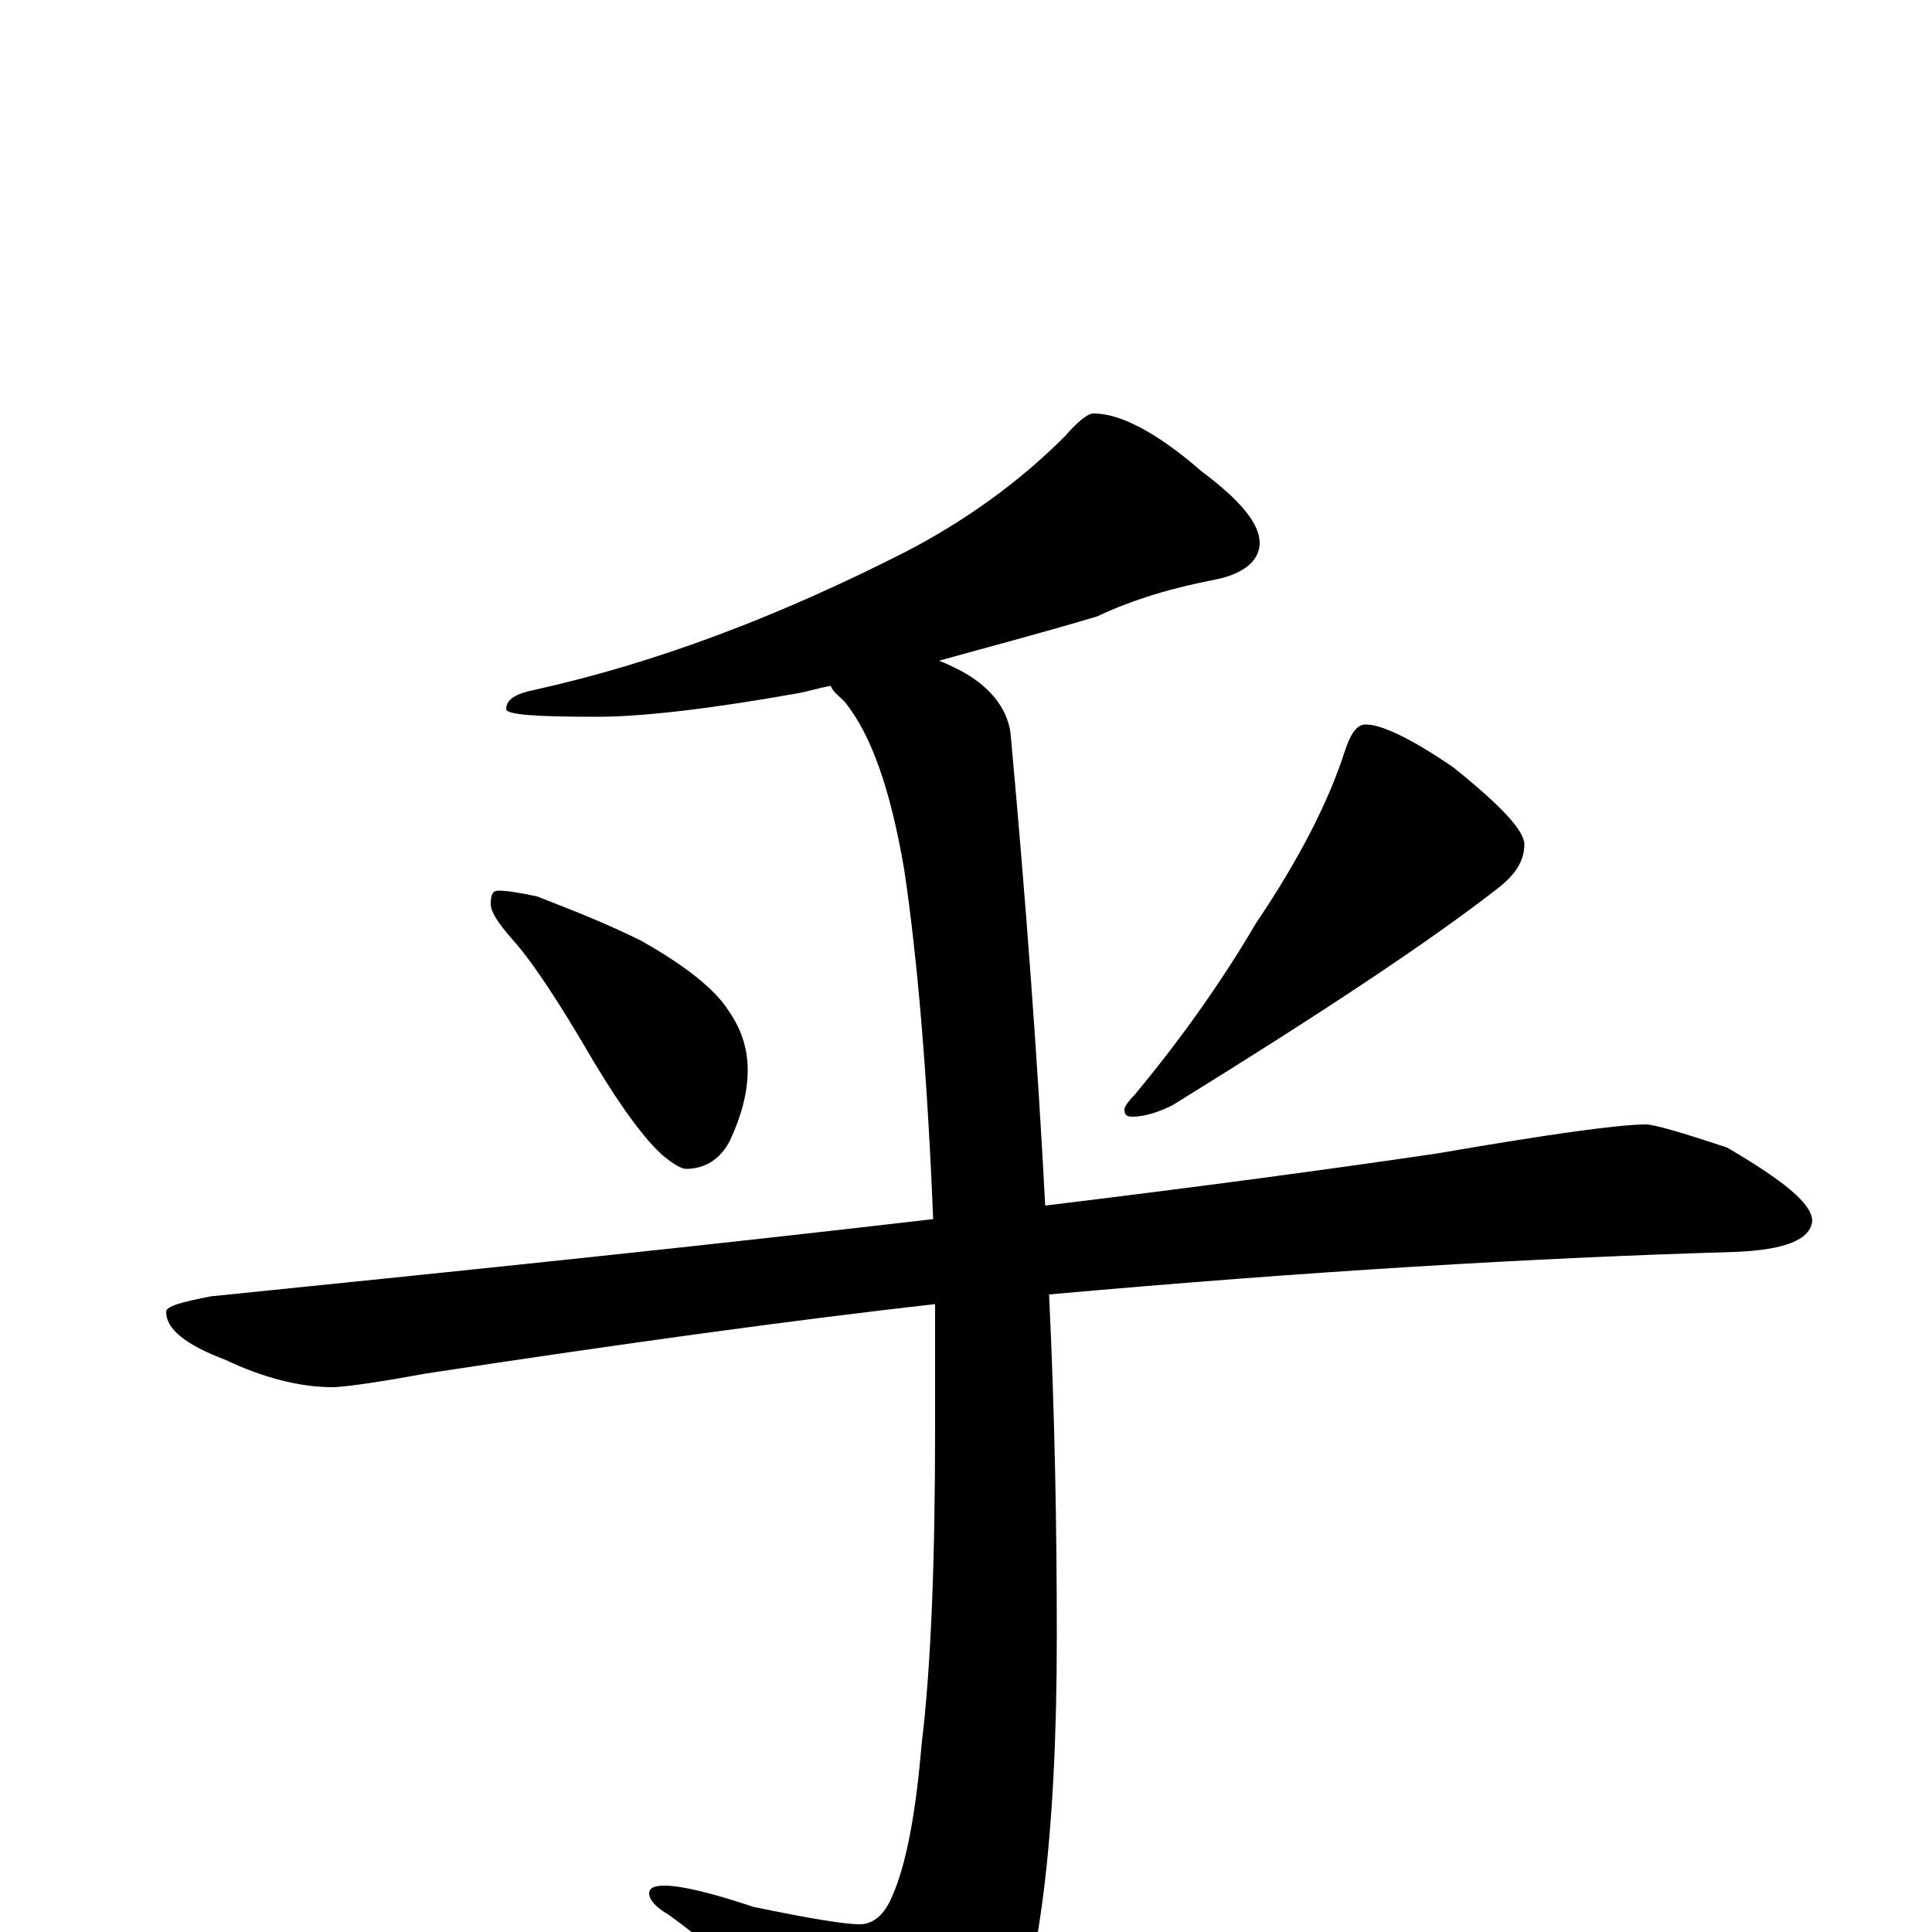 <?xml version="1.0" encoding="utf-8" ?>
<!DOCTYPE svg PUBLIC "-//W3C//DTD SVG 1.1//EN" "http://www.w3.org/Graphics/SVG/1.1/DTD/svg11.dtd">
<svg version="1.1" id="Layer_1" xmlns="http://www.w3.org/2000/svg" xmlns:xlink="http://www.w3.org/1999/xlink" x="0px" y="145px" width="1000px" height="1000px" viewBox="0 0 1000 1000" enable-background="new 0 0 1000 1000" xml:space="preserve">
<g id="Layer_1">
<path id="glyph" transform="matrix(1 0 0 -1 0 1000)" d="M566,786C580,786 599,776 622,756C642,741 652,729 652,719C652,710 644,703 629,700C608,696 587,690 568,681C538,672 511,665 486,658C489,657 493,655 497,653C512,645 521,634 523,621C531,534 537,452 541,376C615,385 683,394 744,403C802,413 838,418 852,418C856,418 870,414 894,406C923,389 938,377 938,368C937,358 923,353 898,352C795,349 677,342 543,330C546,267 547,208 547,153C547,50 538,-23 520,-64C505,-94 490,-109 477,-109C470,-109 461,-104 452,-93C413,-48 378,-14 346,9C339,13 336,17 336,20C336,23 339,24 344,24C353,24 369,20 390,13C419,7 437,4 445,4C452,4 458,9 462,19C469,35 474,61 477,97C482,138 484,193 484,262C484,284 484,305 484,325C413,317 325,305 220,289C193,284 177,282 172,282C155,282 136,287 117,296C96,304 86,312 86,321C86,324 94,326 109,329C247,343 372,356 483,369C480,443 475,503 468,550C461,591 451,620 437,637C434,640 431,642 430,645C424,644 418,642 412,641C367,633 332,629 309,629C278,629 262,630 262,633C262,638 267,641 277,643C340,657 403,681 468,714C499,730 527,750 551,774C558,782 563,786 566,786M258,539C262,539 269,538 278,536C296,529 314,522 332,513C355,500 370,488 377,477C384,467 387,457 387,446C387,435 384,423 378,410C373,400 365,395 355,395C353,395 349,397 343,402C334,410 322,426 307,451C289,482 275,503 265,514C258,522 254,528 254,532C254,537 255,539 258,539M707,625C715,625 730,618 752,603C777,583 789,570 789,563C789,554 784,547 775,540C739,512 683,475 607,428C599,424 592,422 586,422C583,422 582,423 582,426C582,427 584,430 587,433C612,463 633,493 650,522C673,556 688,586 696,611C699,620 702,625 707,625z"/>
</g>
</svg>
